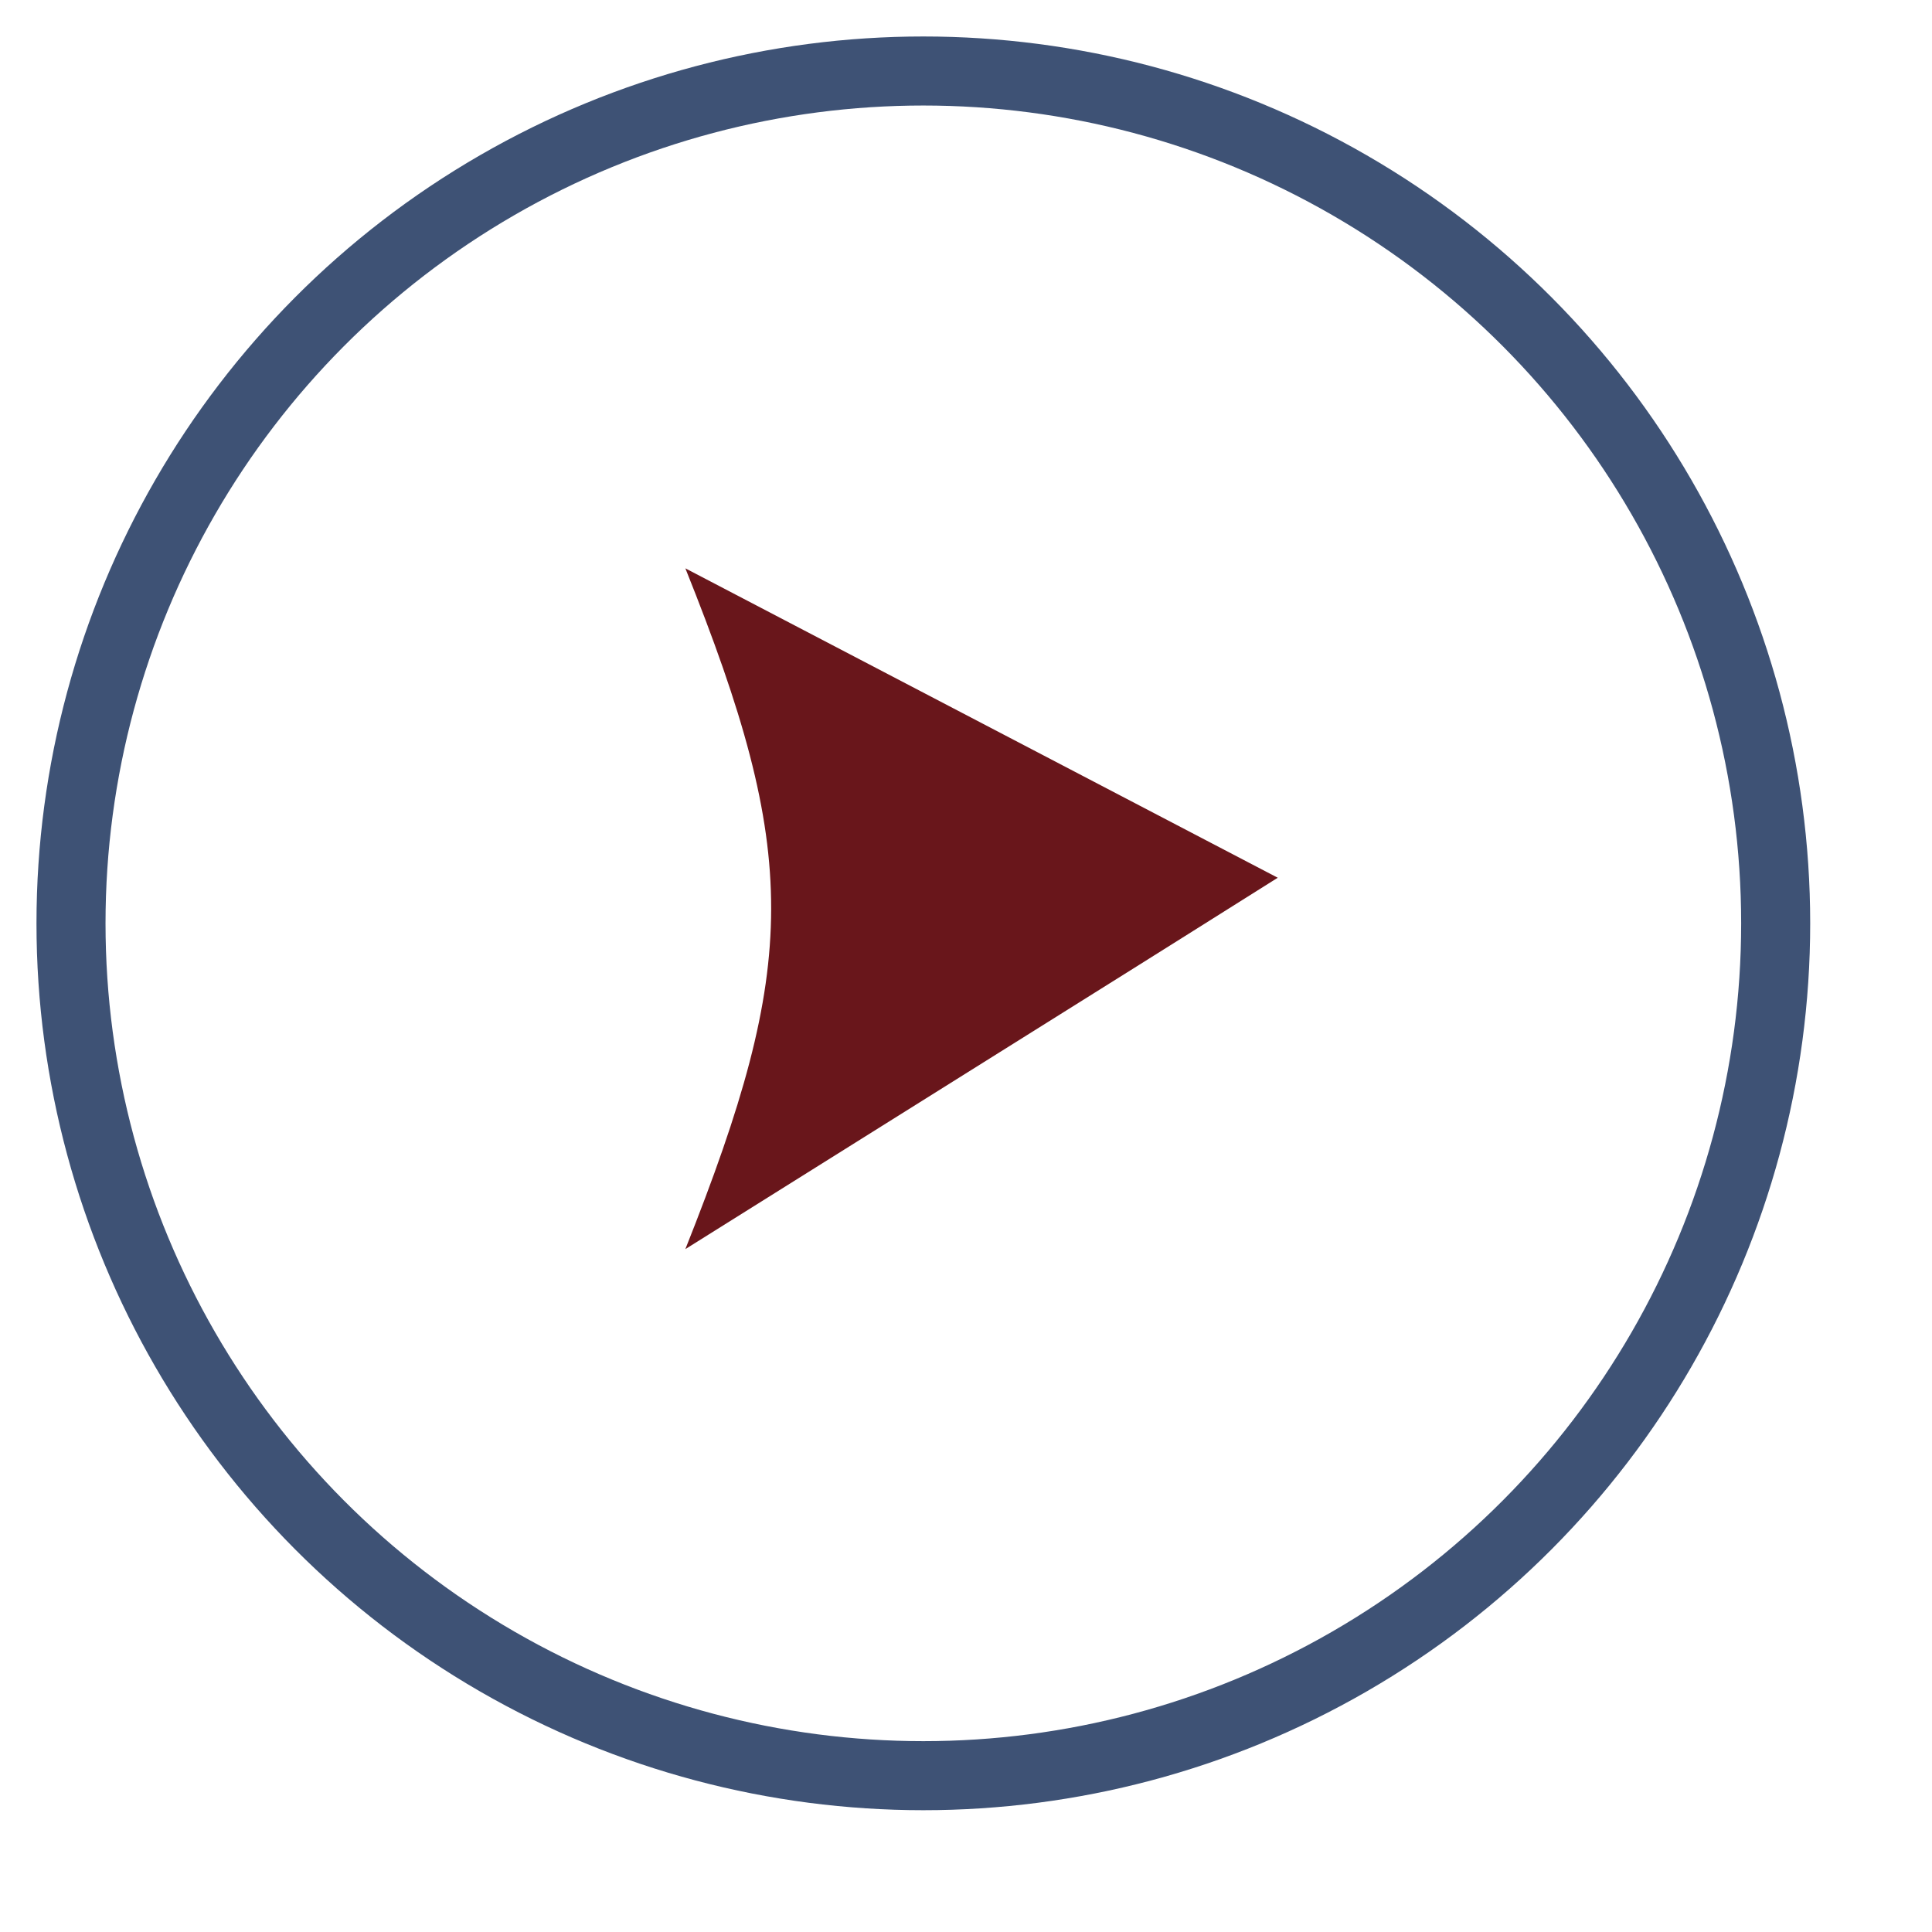 <svg id="グループ_14" data-name="グループ 14" xmlns="http://www.w3.org/2000/svg" xmlns:xlink="http://www.w3.org/1999/xlink" width="17" height="17" viewBox="0 0 22.667 22.667">
  <defs>
    <style>
      .cls-1 {
        fill: #fff;
        stroke: #0e2753;
        stroke-width: 0.81px;
        opacity: 0.8;
        filter: url(#filter);
      }

      .cls-2 {
        fill: #69161b;
        fill-rule: evenodd;
      }
    </style>
    <filter id="filter" x="-5.167" y="-5.167" width="33" height="33" filterUnits="userSpaceOnUse">
      <feComposite result="composite"/>
      <feComposite result="composite-2"/>
      <feComposite result="composite-3"/>
      <feFlood result="flood" flood-color="#dcdee2" flood-opacity="0.3"/>
      <feComposite result="composite-4" operator="in" in2="composite-3"/>
      <feBlend result="blend" in2="SourceGraphic"/>
      <feBlend result="blend-2" in="SourceGraphic"/>
    </filter>
  </defs>
  <g style="fill: #fff; filter: url(#filter)">
    <circle id="楕円形_1" data-name="楕円形 1" class="cls-1" cx="10.833" cy="10.833" r="10" style="stroke: inherit; filter: none; fill: inherit"/>
  </g>
  <use xlink:href="#楕円形_1" style="stroke: #0e2753; filter: none; fill: none"/>
  <path id="シェイプ_13" data-name="シェイプ 13" class="cls-2" d="M388.208,758.835l6.95,3.63c-2.255,1.418.061-.035-6.95,4.357C389.543,763.462,389.557,762.2,388.208,758.835Z" transform="translate(-380.167 -752.167)"/>
</svg>
